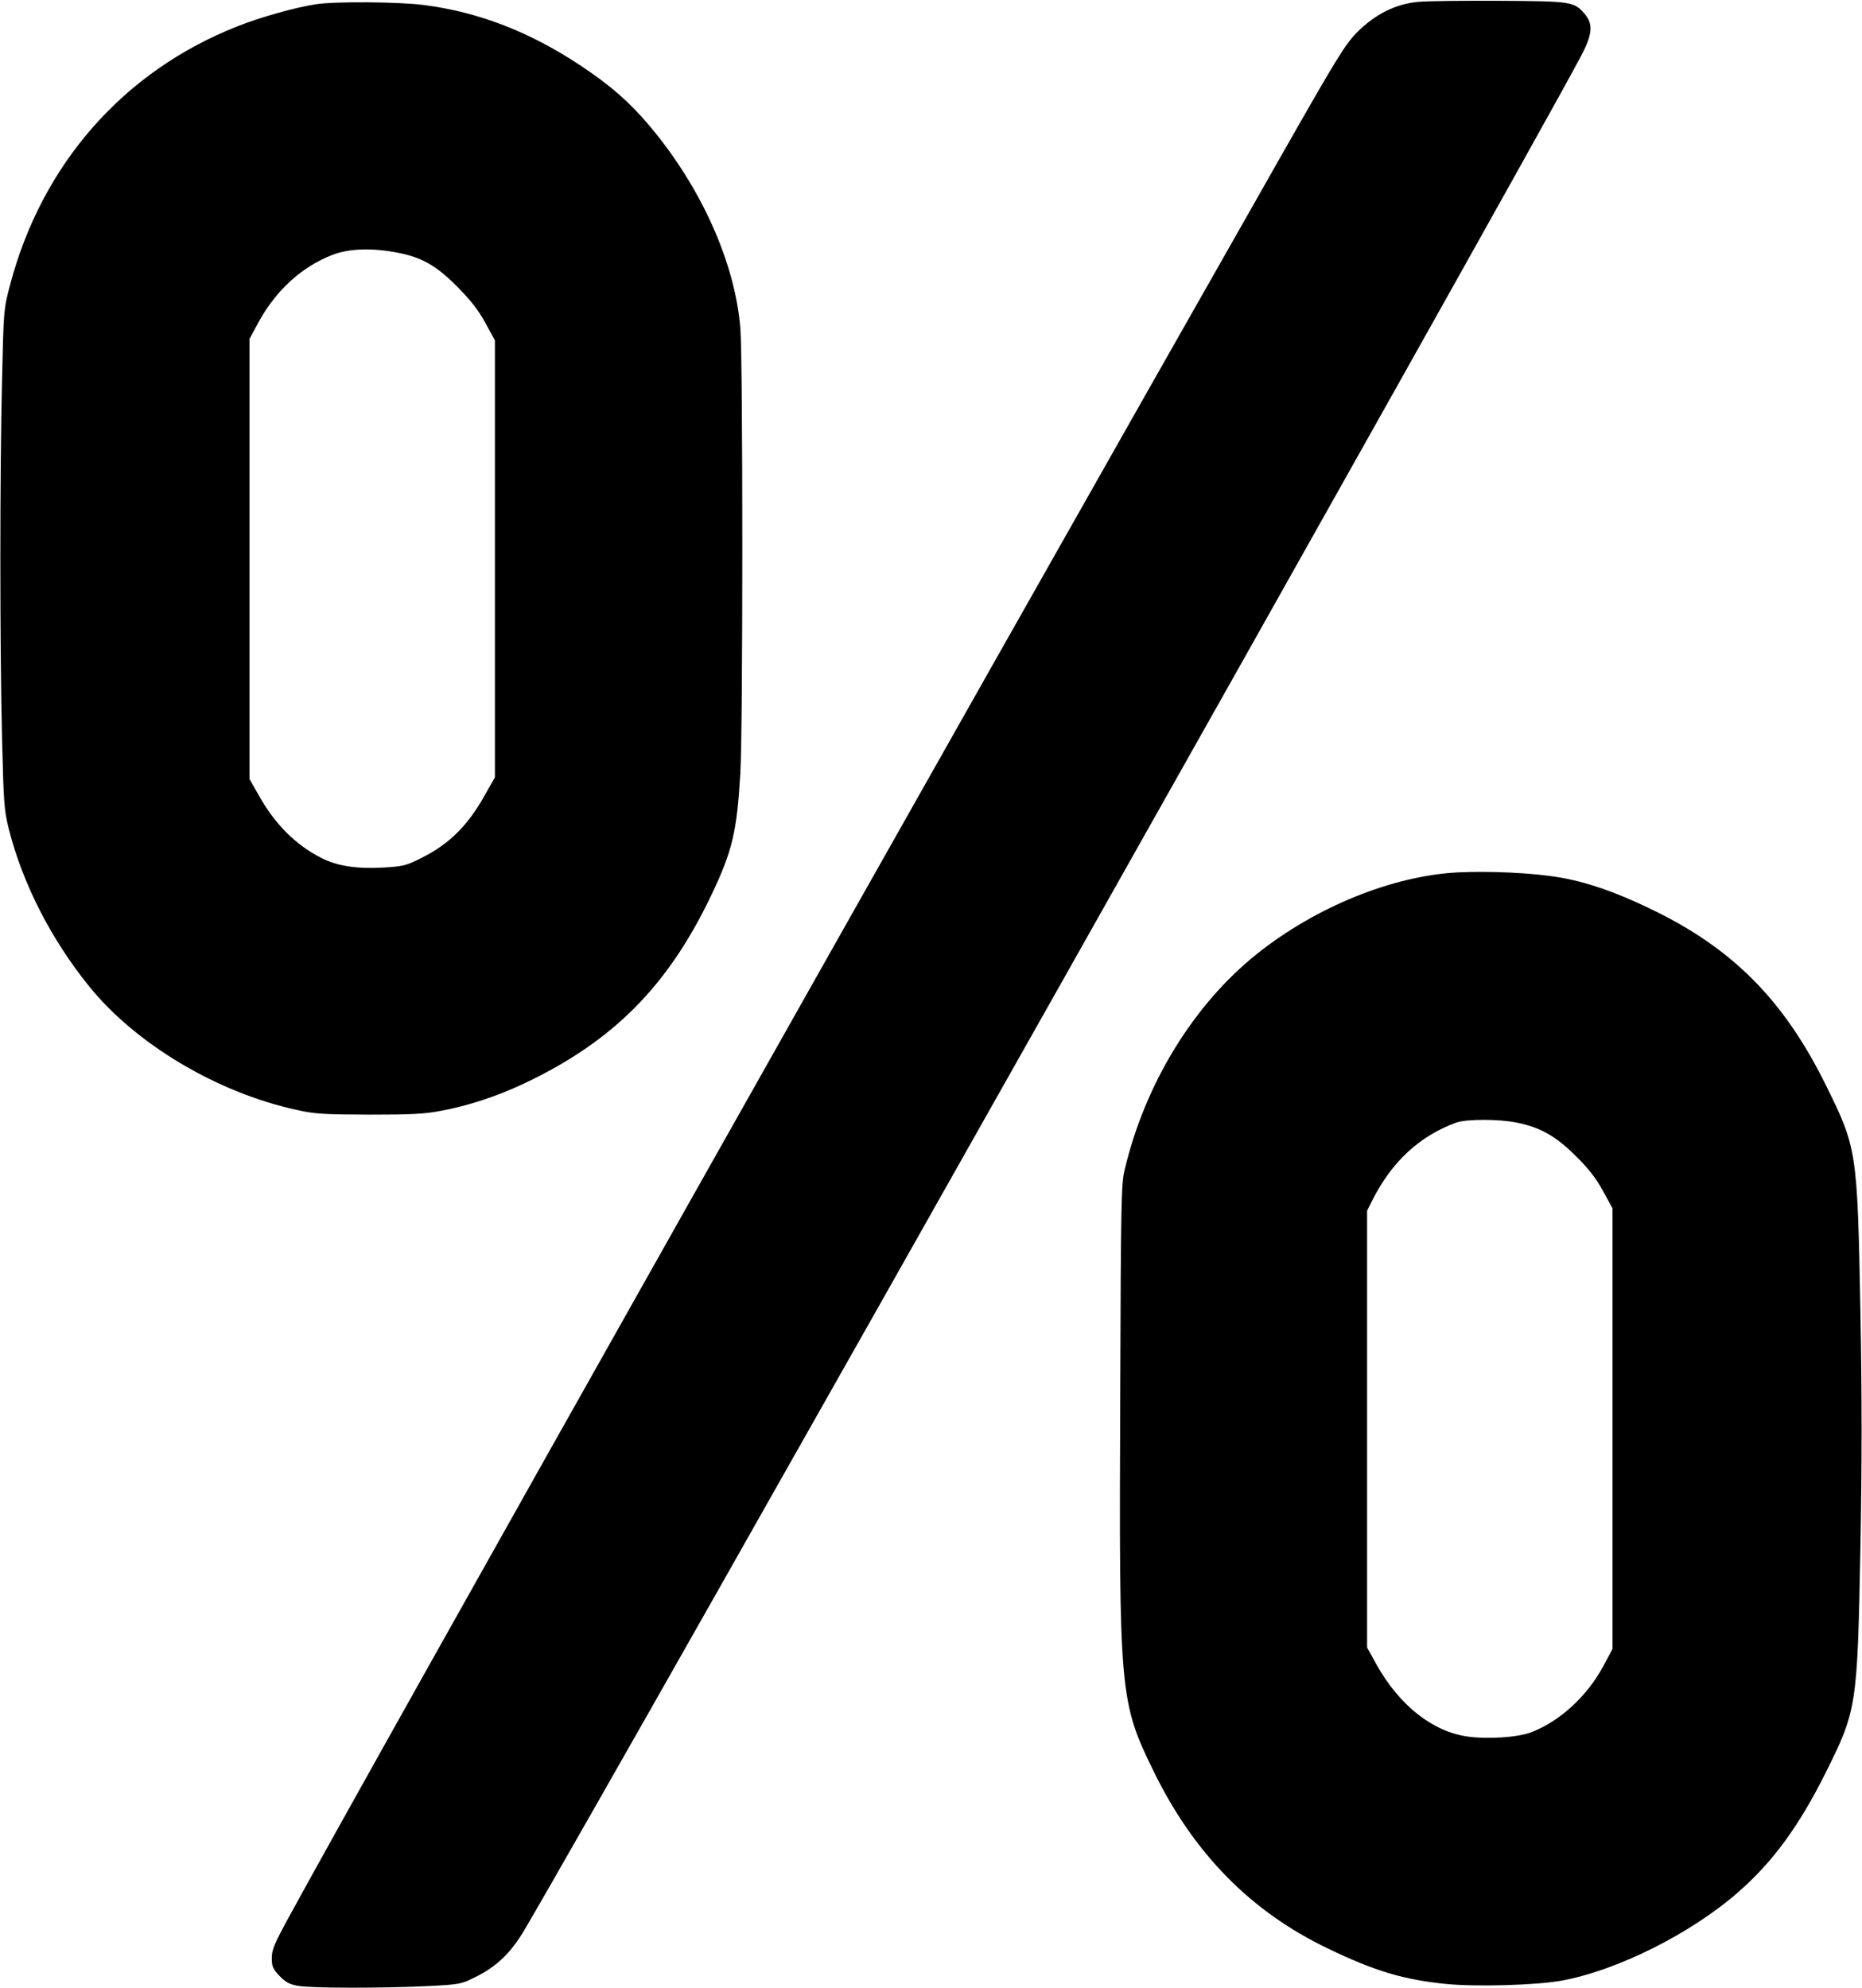 <?xml version="1.0" standalone="no"?>
<!DOCTYPE svg PUBLIC "-//W3C//DTD SVG 20010904//EN"
 "http://www.w3.org/TR/2001/REC-SVG-20010904/DTD/svg10.dtd">
<svg version="1.0" xmlns="http://www.w3.org/2000/svg"
 width="918pt" height="980pt" viewBox="0 0 918 980"
 preserveAspectRatio="xMidYMid meet">

<g transform="translate(0,980) scale(0.1,-0.1)"
fill="#000000" stroke="none">
<path d="M6995 9791 c-112 -9 -216 -61 -305 -151 -58 -59 -96 -120 -369 -600
-1632 -2870 -4496 -7954 -4905 -8706 -64 -118 -76 -147 -76 -187 0 -41 5 -53
37 -87 31 -32 49 -42 92 -50 64 -12 423 -12 644 -1 153 8 160 9 230 44 106 52
176 120 244 235 461 785 4813 8501 5201 9223 63 116 69 168 25 220 -52 61 -64
63 -418 65 -176 1 -356 -1 -400 -5z"/>
<path d="M1557 9779 c-95 -14 -275 -64 -387 -109 -561 -221 -964 -679 -1121
-1277 -31 -117 -31 -120 -39 -468 -11 -453 -11 -1315 0 -1760 8 -325 10 -357
33 -450 68 -270 208 -544 396 -777 230 -285 632 -525 1025 -610 89 -20 131
-22 356 -23 208 0 273 3 355 19 131 24 277 72 408 134 438 207 709 479 923
927 105 220 127 314 144 603 13 219 13 2042 0 2195 -27 324 -193 694 -448 997
-97 115 -191 198 -337 295 -251 167 -503 265 -773 300 -122 16 -436 19 -535 4z
m400 -1224 c122 -23 194 -64 298 -169 66 -67 103 -114 138 -178 l47 -86 0
-1077 0 -1077 -47 -83 c-86 -155 -177 -246 -318 -316 -74 -37 -88 -40 -185
-46 -133 -7 -227 7 -307 48 -127 65 -229 167 -310 313 l-43 76 0 1085 0 1084
47 87 c85 153 209 267 358 326 83 33 195 37 322 13z"/>
<path d="M7184 5499 c-318 -17 -695 -169 -985 -400 -314 -250 -555 -643 -655
-1069 -16 -68 -18 -166 -21 -1095 -6 -1493 -4 -1523 167 -1872 198 -403 478
-687 855 -868 234 -113 376 -155 588 -176 149 -14 435 -6 562 16 274 49 640
231 876 438 169 148 298 324 429 586 154 309 157 327 172 1098 8 442 8 744 0
1190 -15 777 -17 793 -168 1099 -208 423 -462 680 -868 874 -171 83 -317 133
-451 155 -127 22 -345 32 -501 24z m298 -1234 c114 -24 190 -67 288 -165 62
-61 99 -109 133 -171 l47 -86 0 -1086 0 -1086 -47 -88 c-80 -146 -212 -268
-352 -322 -64 -26 -215 -36 -315 -22 -173 24 -337 154 -449 354 l-47 85 0
1077 0 1076 26 52 c96 190 231 315 411 382 51 19 214 19 305 0z"/>
</g>
</svg>
